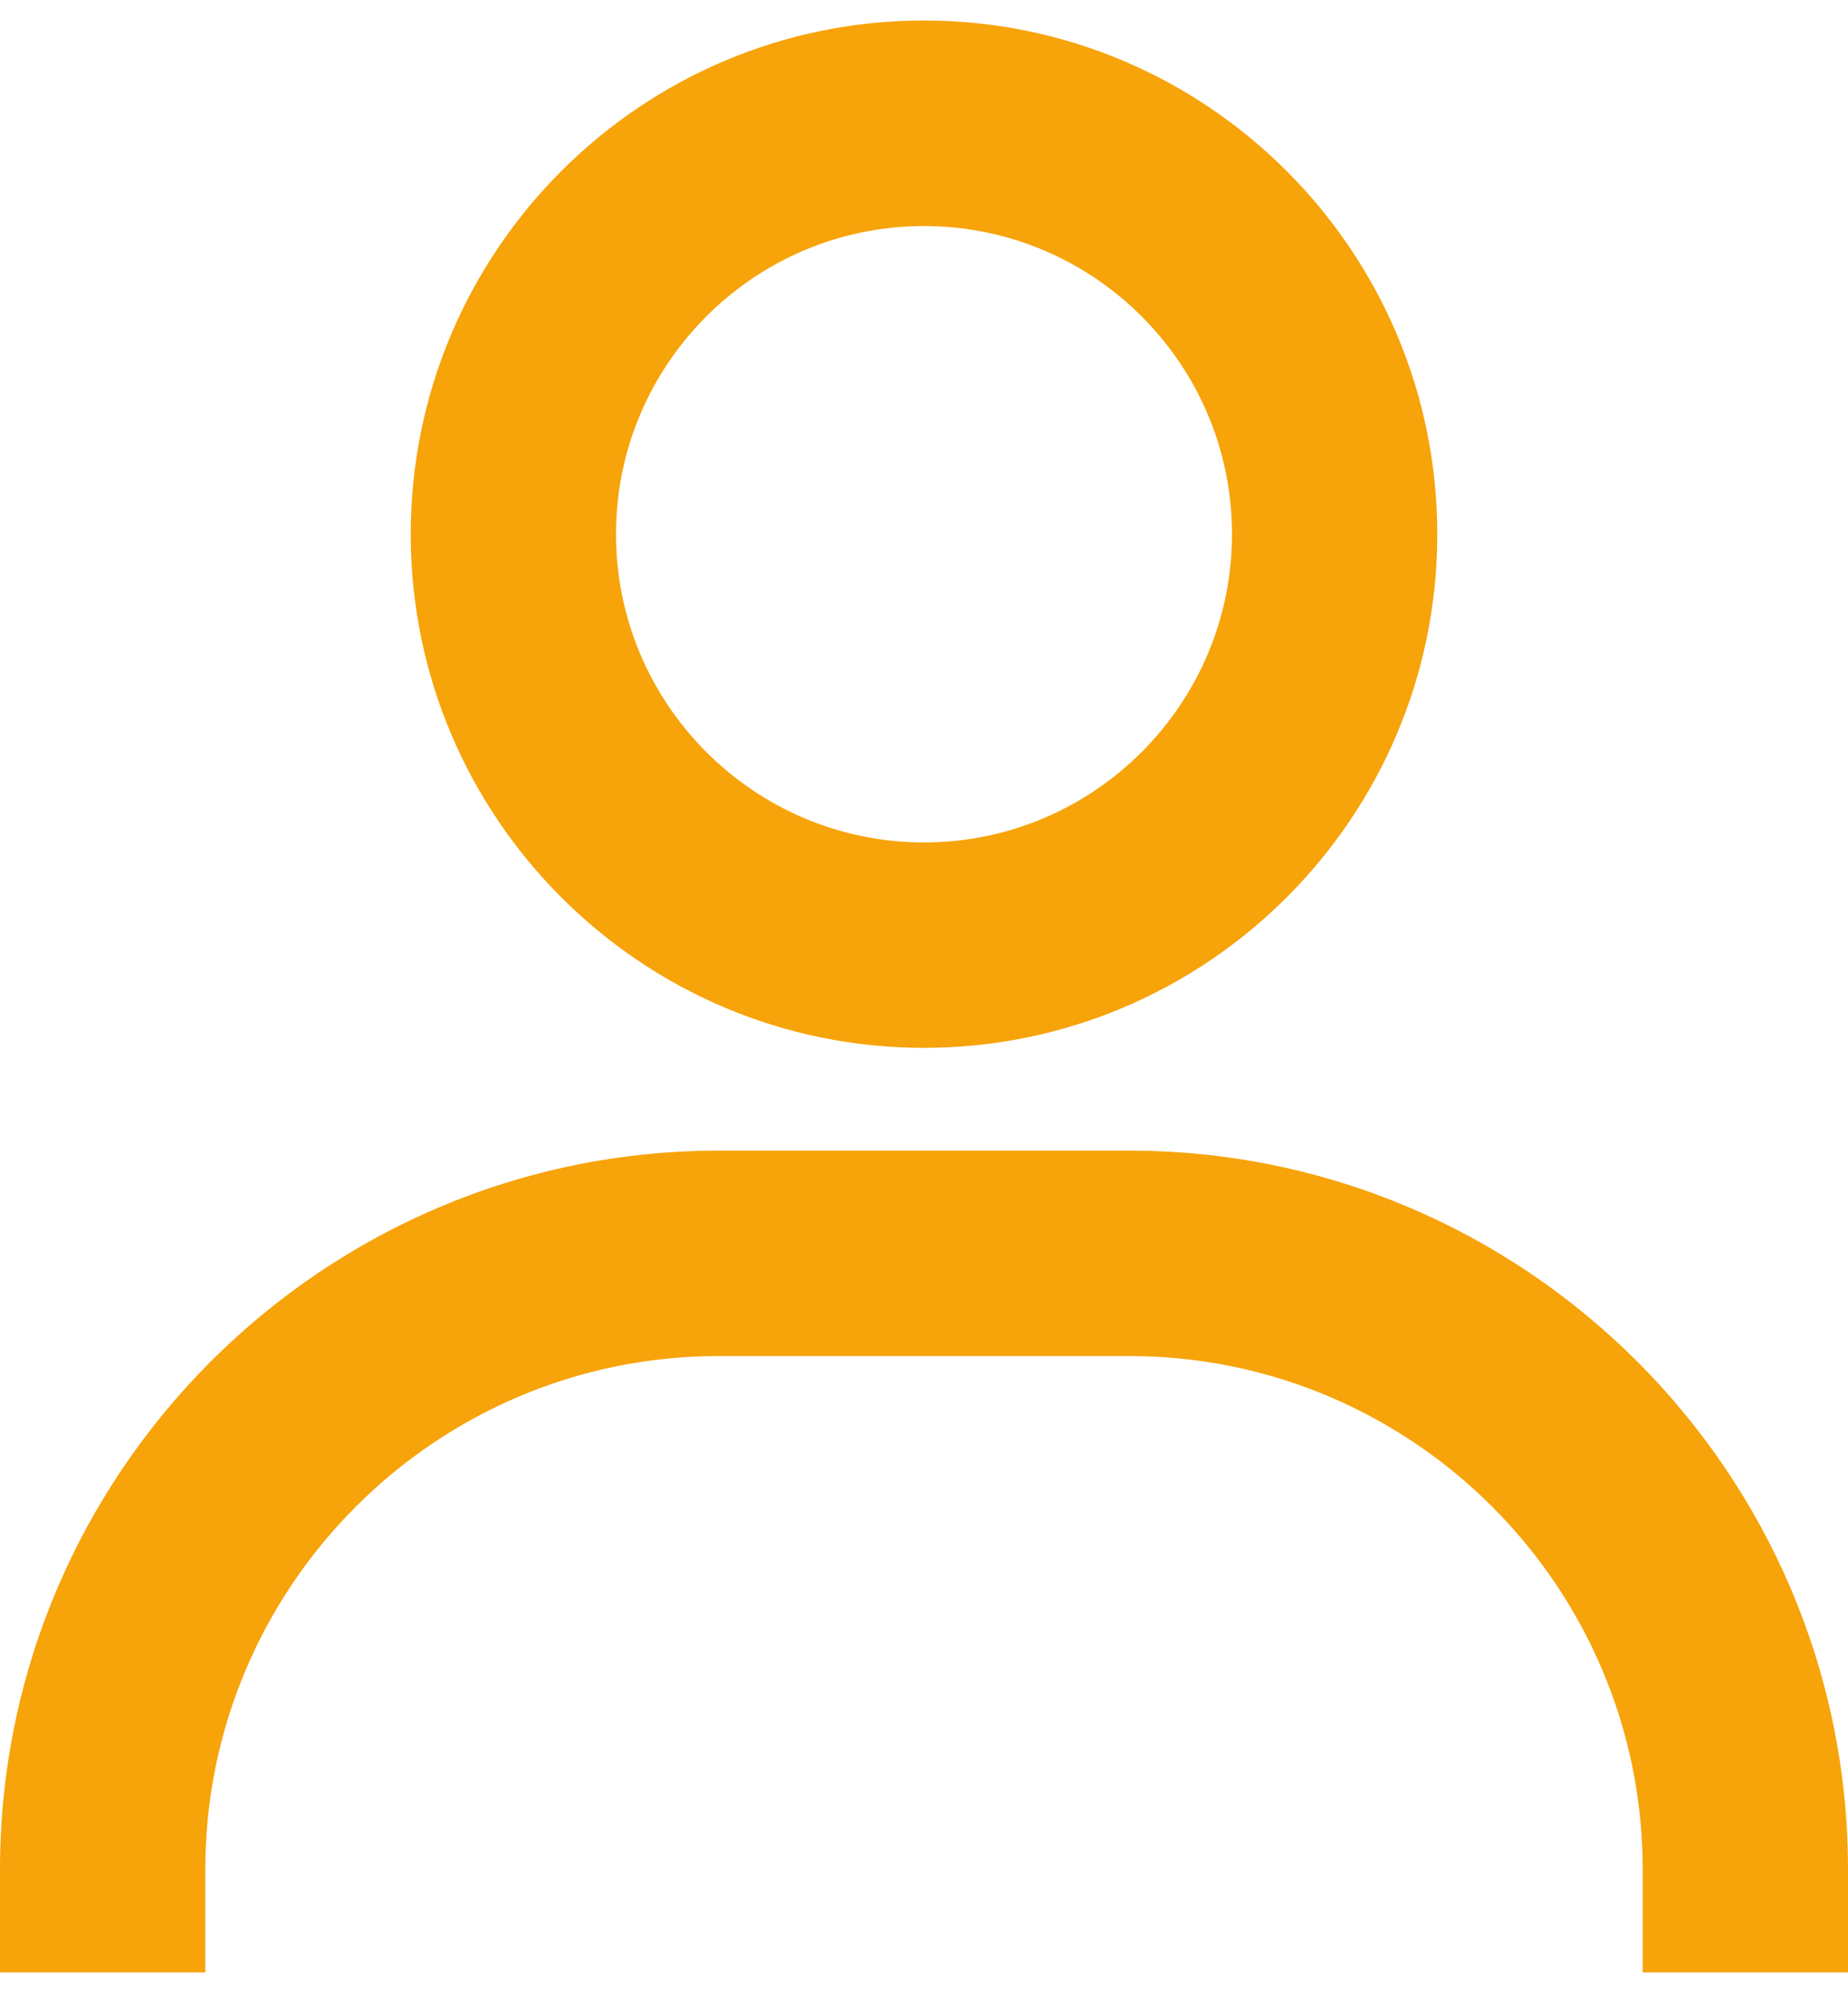 <svg width="12" height="13" viewBox="0 0 12 13" fill="none" xmlns="http://www.w3.org/2000/svg">
<path d="M6 0.133C4.162 0.133 2.667 1.629 2.667 3.467C2.667 5.305 4.162 6.8 6 6.8C7.838 6.8 9.333 5.305 9.333 3.467C9.333 1.629 7.838 0.133 6 0.133ZM6 5.467C4.897 5.467 4 4.569 4 3.467C4 2.364 4.897 1.467 6 1.467C7.103 1.467 8 2.364 8 3.467C8 4.569 7.103 5.467 6 5.467ZM12 12.8V12.133C12 9.561 9.906 7.467 7.333 7.467H4.667C2.093 7.467 0 9.561 0 12.133V12.8H1.333V12.133C1.333 10.295 2.829 8.8 4.667 8.8H7.333C9.171 8.8 10.667 10.295 10.667 12.133V12.8H12Z" fill="#F7A30A"/>
</svg>
